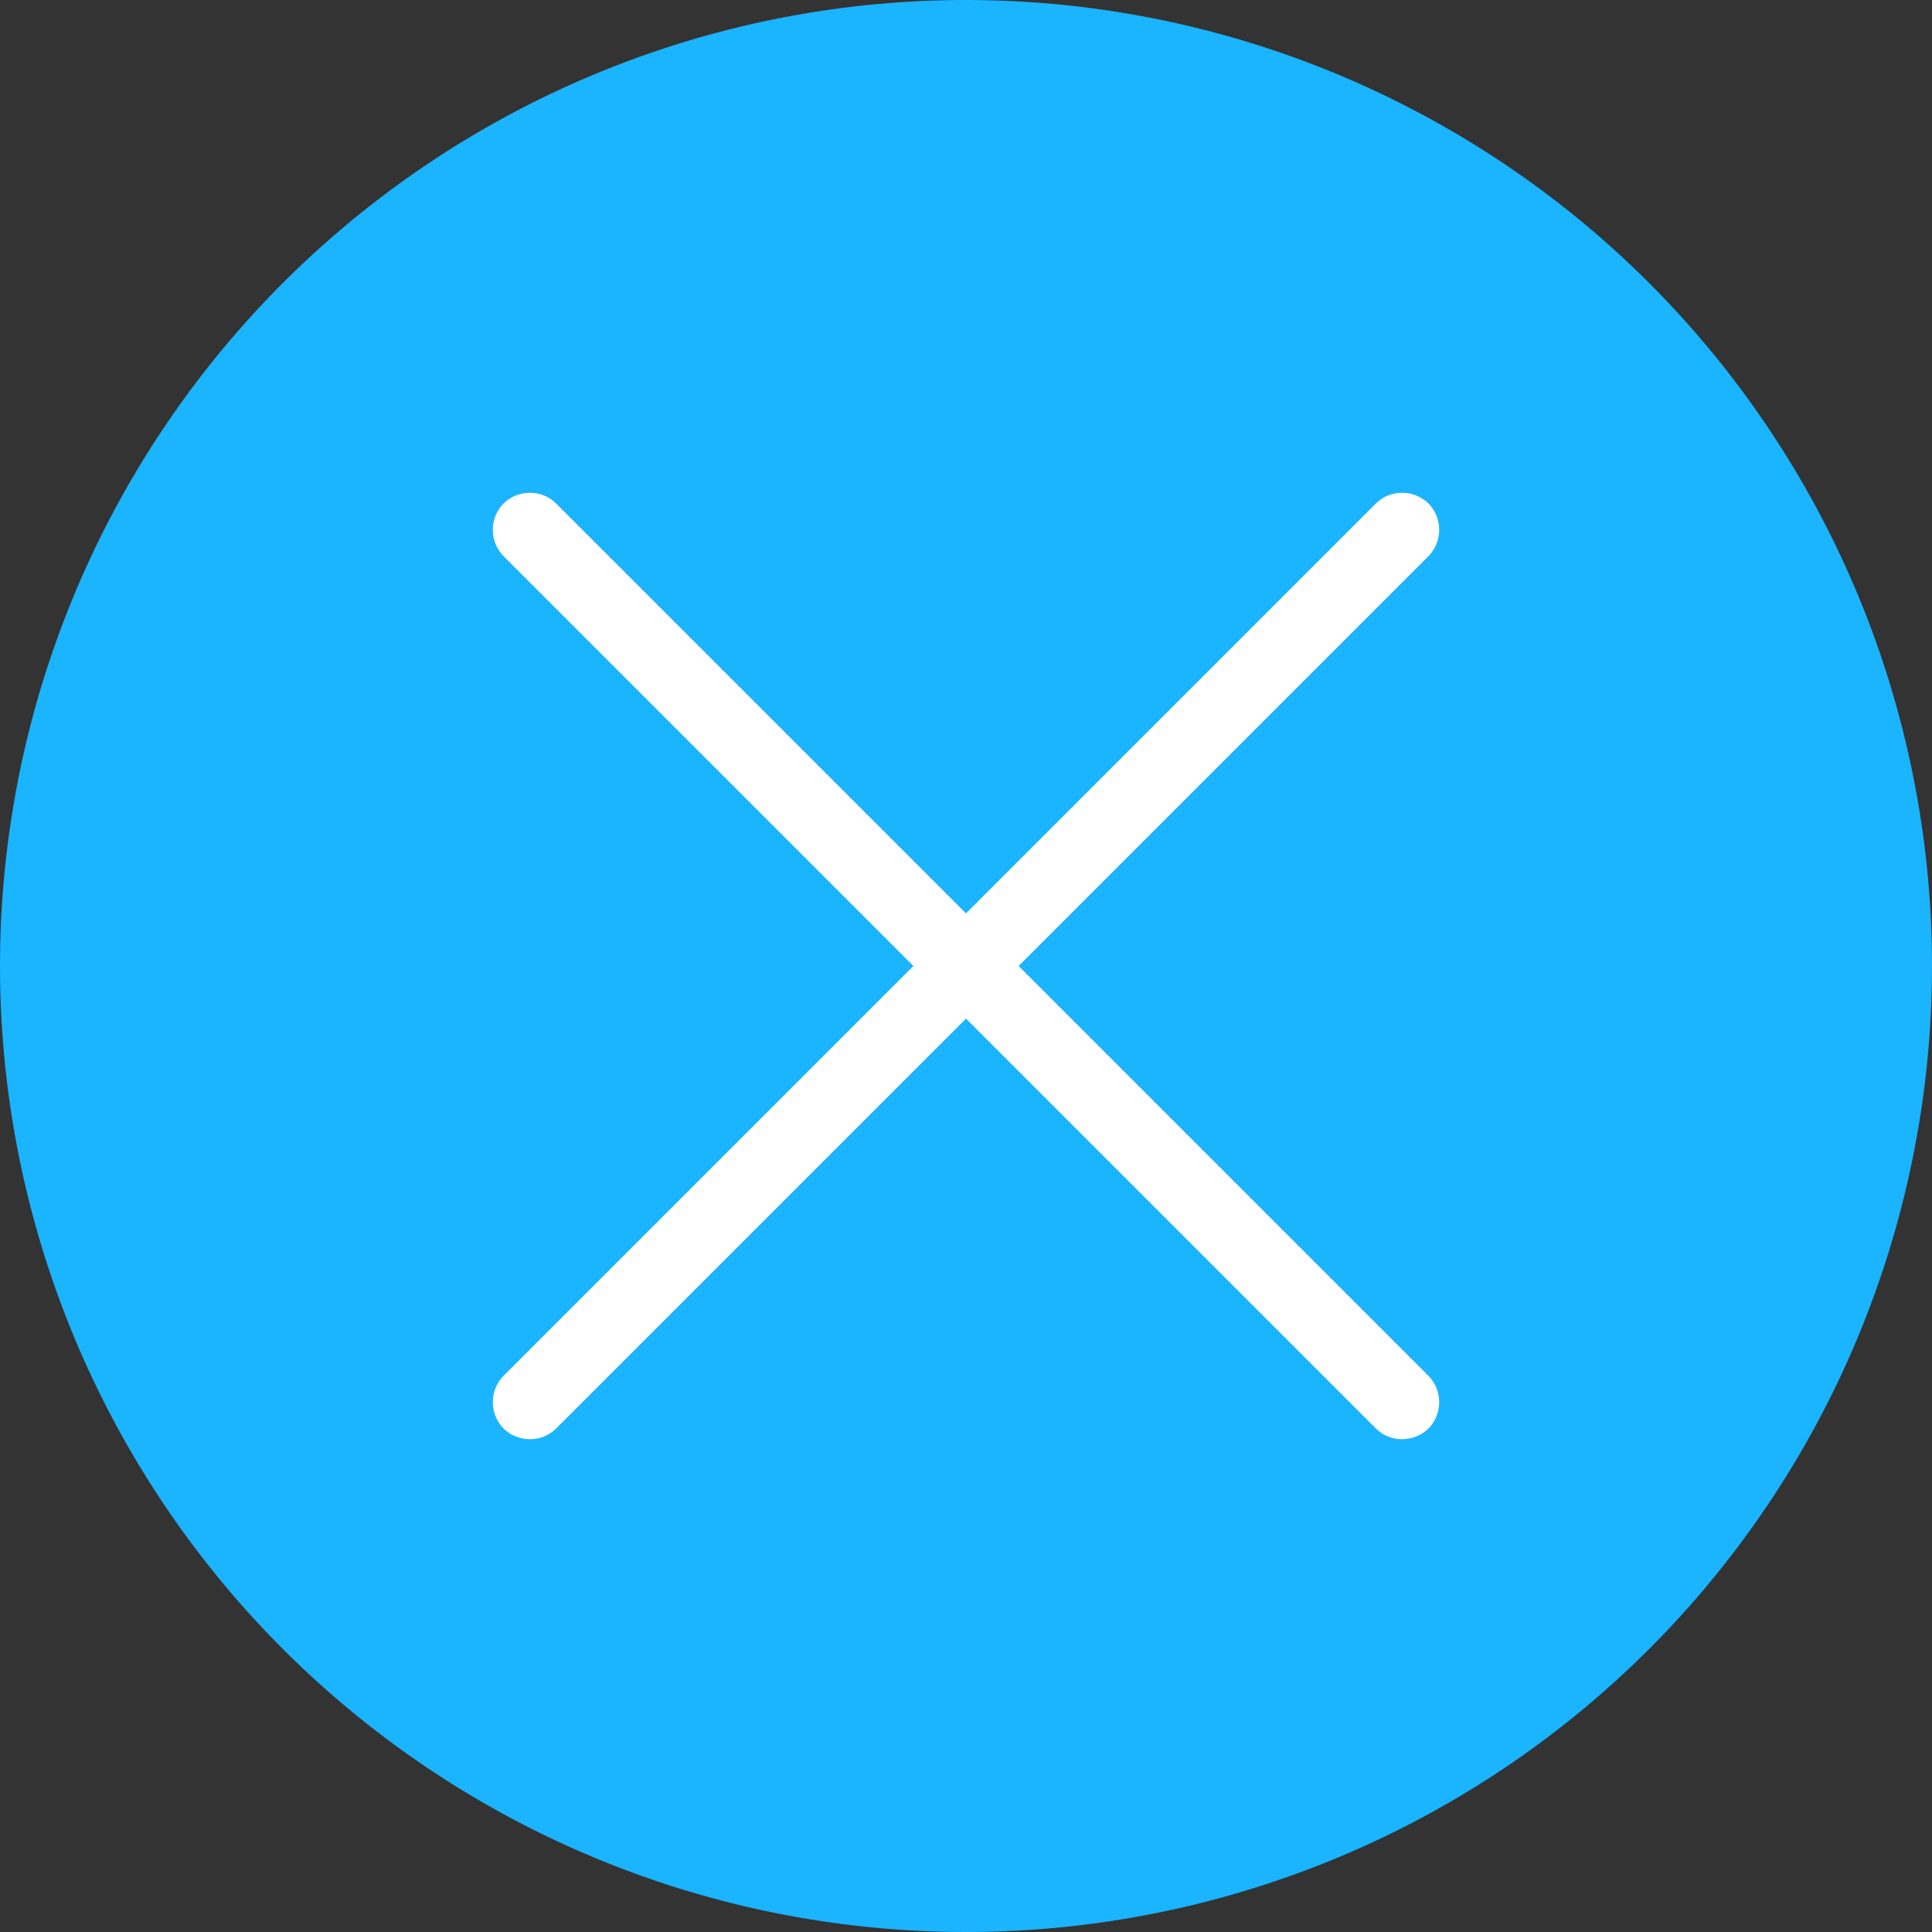 <svg xmlns="http://www.w3.org/2000/svg" viewBox="0 0 65 65"><rect x="0" y="0" width="65" height="65" fill="#333333" stroke="none"/><defs><style>.cls-1{fill:#1ab4ff;}.cls-2{fill:#fff;}</style></defs><title>Icon_BlueFill_WeDont</title><g id="Layer_2" data-name="Layer 2"><g id="Layer_1-2" data-name="Layer 1"><circle class="cls-1" cx="32.5" cy="32.5" r="31.5"/><path class="cls-1" d="M32.5,2A30.5,30.5,0,1,1,2,32.5,30.53,30.53,0,0,1,32.5,2m0-2A32.5,32.5,0,1,0,65,32.5,32.5,32.5,0,0,0,32.5,0Z"/><path class="cls-2" d="M17.83,16.58a1.28,1.28,0,0,0-.89.36,1.27,1.27,0,0,0,0,1.77L46.29,48.06a1.24,1.24,0,0,0,.88.36,1.28,1.28,0,0,0,.89-.36,1.27,1.27,0,0,0,0-1.77L18.71,16.94a1.24,1.24,0,0,0-.88-.36Z"/><path class="cls-2" d="M47.17,16.58a1.24,1.24,0,0,0-.88.36L16.94,46.29a1.27,1.27,0,0,0,0,1.77,1.28,1.28,0,0,0,.89.36,1.24,1.24,0,0,0,.88-.36L48.06,18.71a1.27,1.27,0,0,0,0-1.77,1.28,1.28,0,0,0-.89-.36Z"/></g></g></svg>